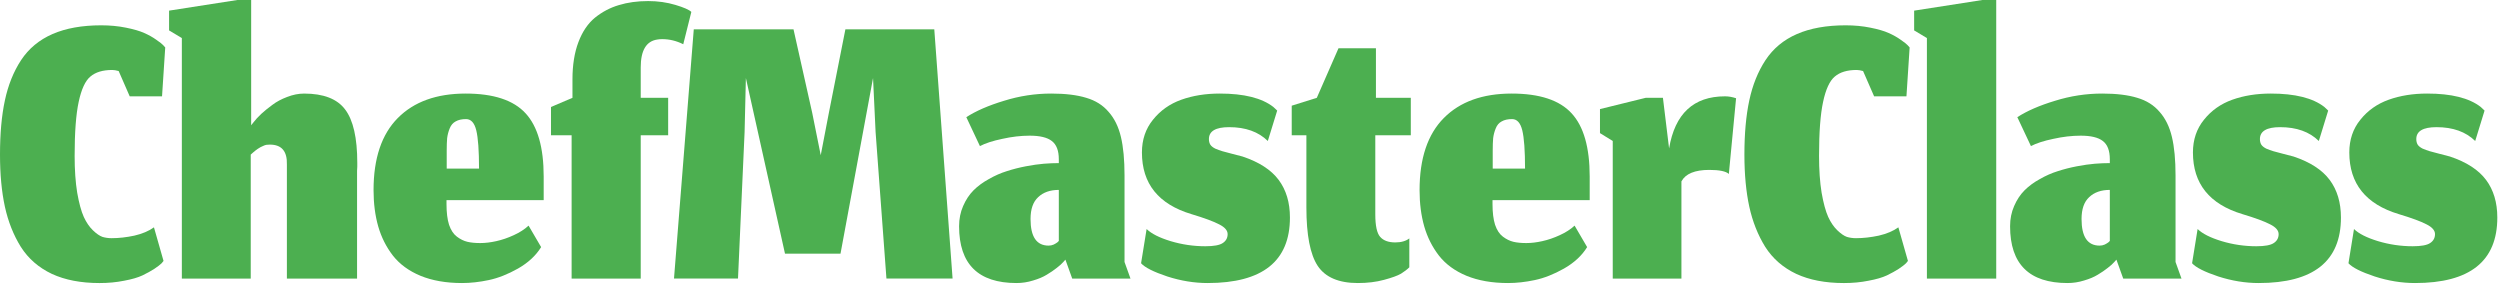 <svg width="228" height="26" viewBox="0 0 228 26" fill="none" xmlns="http://www.w3.org/2000/svg">
<path d="M220.25 25.813C219.035 25.813 217.806 25.613 216.565 25.212C215.324 24.798 214.529 24.397 214.18 24.01L214.684 20.887C215.124 21.314 215.854 21.682 216.875 21.993C217.91 22.303 218.964 22.458 220.037 22.458C220.812 22.458 221.343 22.361 221.627 22.167C221.924 21.973 222.073 21.702 222.073 21.353C222.073 21.016 221.814 20.719 221.297 20.46C220.78 20.189 219.94 19.879 218.776 19.53C215.764 18.625 214.257 16.75 214.257 13.905C214.257 12.742 214.593 11.746 215.266 10.919C215.938 10.078 216.798 9.471 217.845 9.096C218.892 8.721 220.063 8.533 221.355 8.533C223.566 8.533 225.195 8.94 226.243 9.755C226.475 9.975 226.592 10.085 226.592 10.085L225.738 12.858C224.885 12.018 223.709 11.597 222.209 11.597C220.981 11.597 220.366 11.96 220.366 12.684C220.366 12.89 220.412 13.065 220.502 13.207C220.593 13.336 220.741 13.453 220.948 13.556C221.168 13.647 221.381 13.724 221.588 13.789C221.795 13.841 222.086 13.918 222.461 14.022C222.836 14.112 223.159 14.196 223.431 14.274C224.943 14.778 226.042 15.489 226.728 16.407C227.413 17.325 227.755 18.469 227.755 19.84C227.755 23.822 225.254 25.813 220.25 25.813Z" fill="#4CAF50"/>
<path d="M205.988 25.813C204.773 25.813 203.545 25.613 202.303 25.212C201.062 24.798 200.267 24.397 199.918 24.01L200.422 20.887C200.862 21.314 201.592 21.682 202.614 21.993C203.648 22.303 204.702 22.458 205.775 22.458C206.551 22.458 207.081 22.361 207.365 22.167C207.663 21.973 207.811 21.702 207.811 21.353C207.811 21.016 207.553 20.719 207.036 20.46C206.518 20.189 205.678 19.879 204.514 19.53C201.502 18.625 199.996 16.75 199.996 13.905C199.996 12.742 200.332 11.746 201.004 10.919C201.676 10.078 202.536 9.471 203.583 9.096C204.631 8.721 205.801 8.533 207.094 8.533C209.305 8.533 210.934 8.94 211.981 9.755C212.214 9.975 212.33 10.085 212.33 10.085L211.477 12.858C210.623 12.018 209.447 11.597 207.947 11.597C206.719 11.597 206.105 11.96 206.105 12.684C206.105 12.89 206.15 13.065 206.24 13.207C206.331 13.336 206.48 13.453 206.686 13.556C206.906 13.647 207.12 13.724 207.326 13.789C207.533 13.841 207.824 13.918 208.199 14.022C208.574 14.112 208.897 14.196 209.169 14.274C210.682 14.778 211.781 15.489 212.466 16.407C213.151 17.325 213.494 18.469 213.494 19.84C213.494 23.822 210.992 25.813 205.988 25.813Z" fill="#4CAF50"/>
<path d="M193.017 23.68L192.823 23.893C192.694 24.048 192.494 24.229 192.222 24.436C191.964 24.643 191.66 24.85 191.311 25.057C190.974 25.264 190.561 25.438 190.069 25.581C189.578 25.736 189.074 25.813 188.557 25.813C185.066 25.813 183.32 24.087 183.32 20.635C183.32 19.963 183.443 19.349 183.689 18.793C183.934 18.224 184.251 17.745 184.639 17.357C185.027 16.97 185.492 16.627 186.035 16.33C186.578 16.019 187.122 15.78 187.665 15.612C188.221 15.431 188.802 15.282 189.41 15.166C190.018 15.05 190.561 14.972 191.039 14.933C191.517 14.894 191.976 14.875 192.416 14.875V14.526C192.416 13.737 192.203 13.181 191.776 12.858C191.362 12.535 190.69 12.373 189.759 12.373C188.957 12.373 188.124 12.47 187.257 12.664C186.391 12.845 185.712 13.065 185.221 13.323L183.98 10.686C184.859 10.117 186.003 9.619 187.412 9.193C188.822 8.753 190.257 8.533 191.718 8.533C193.011 8.533 194.077 8.662 194.918 8.921C195.758 9.167 196.437 9.593 196.954 10.201C197.484 10.796 197.859 11.559 198.079 12.49C198.299 13.408 198.409 14.578 198.409 16V23.893L198.952 25.406H193.638L193.017 23.68ZM191.485 22.4C191.653 22.4 191.808 22.367 191.951 22.303C192.106 22.225 192.222 22.154 192.3 22.09C192.377 22.012 192.416 21.973 192.416 21.973V17.319C191.627 17.319 191 17.538 190.535 17.978C190.069 18.405 189.837 19.071 189.837 19.976C189.837 21.592 190.386 22.4 191.485 22.4Z" fill="#4CAF50"/>
<path d="M175.734 25.406V3.472L174.57 2.773V0.97L180.796 0H182.056V25.406H175.734Z" fill="#4CAF50"/>
<path d="M174.004 23.797L173.829 24.01C173.7 24.14 173.48 24.308 173.17 24.515C172.872 24.709 172.51 24.909 172.084 25.116C171.67 25.31 171.114 25.471 170.416 25.601C169.718 25.743 168.968 25.814 168.166 25.814C166.472 25.814 165.024 25.536 163.822 24.98C162.62 24.411 161.676 23.59 160.99 22.517C160.318 21.431 159.833 20.209 159.536 18.852C159.239 17.481 159.09 15.897 159.09 14.1C159.09 12.187 159.239 10.538 159.536 9.155C159.833 7.758 160.325 6.536 161.01 5.489C161.708 4.429 162.665 3.634 163.88 3.104C165.095 2.574 166.576 2.309 168.321 2.309C169.123 2.309 169.873 2.38 170.571 2.522C171.282 2.664 171.838 2.826 172.239 3.007C172.653 3.188 173.021 3.395 173.344 3.627C173.681 3.86 173.887 4.022 173.965 4.112C174.056 4.203 174.12 4.274 174.159 4.326L173.868 8.786H170.92L169.912 6.478C169.679 6.414 169.485 6.381 169.33 6.381C168.464 6.381 167.798 6.582 167.332 6.983C166.867 7.37 166.511 8.14 166.266 9.29C166.02 10.428 165.897 12.07 165.897 14.216C165.897 15.496 165.975 16.615 166.13 17.572C166.298 18.528 166.498 19.265 166.731 19.782C166.964 20.287 167.242 20.694 167.565 21.004C167.888 21.315 168.179 21.515 168.438 21.606C168.696 21.683 168.974 21.722 169.272 21.722C169.931 21.722 170.623 21.644 171.347 21.489C172.071 21.321 172.666 21.069 173.131 20.733L174.004 23.797Z" fill="#4CAF50"/>
<path d="M153.346 25.406H147.082V12.858L145.918 12.14V9.949L150.088 8.921H151.659L152.221 13.537C152.751 10.369 154.451 8.785 157.322 8.785C157.645 8.785 157.981 8.843 158.33 8.96L157.671 15.864C157.399 15.618 156.804 15.495 155.886 15.495C154.568 15.495 153.721 15.845 153.346 16.543V25.406Z" fill="#4CAF50"/>
<path d="M139.084 15.379C139.084 13.737 139 12.574 138.832 11.888C138.664 11.203 138.354 10.861 137.901 10.861C137.513 10.861 137.197 10.932 136.951 11.074C136.705 11.203 136.524 11.416 136.408 11.714C136.292 11.998 136.214 12.296 136.175 12.606C136.149 12.903 136.136 13.285 136.136 13.75V15.379H139.084ZM137.533 25.813C136.085 25.813 134.824 25.593 133.751 25.154C132.691 24.714 131.85 24.1 131.23 23.311C130.622 22.523 130.176 21.637 129.892 20.654C129.607 19.659 129.465 18.553 129.465 17.338C129.465 14.442 130.202 12.25 131.676 10.764C133.15 9.277 135.212 8.533 137.862 8.533C140.409 8.533 142.233 9.134 143.332 10.337C144.431 11.526 144.98 13.446 144.98 16.097V18.25H136.117V18.618C136.117 19.381 136.195 20.008 136.35 20.499C136.518 20.991 136.757 21.353 137.067 21.585C137.378 21.818 137.694 21.973 138.018 22.051C138.341 22.128 138.735 22.167 139.201 22.167C139.653 22.167 140.138 22.109 140.655 21.993C141.185 21.876 141.715 21.695 142.245 21.45C142.788 21.204 143.241 20.913 143.603 20.577L144.747 22.536C144.269 23.311 143.564 23.964 142.633 24.494C141.715 25.012 140.83 25.361 139.976 25.542C139.123 25.723 138.308 25.813 137.533 25.813Z" fill="#4CAF50"/>
<path d="M123.836 25.813C122.091 25.813 120.869 25.29 120.171 24.242C119.485 23.195 119.143 21.424 119.143 18.928V12.335H117.805V9.639L120.093 8.921L122.071 4.402H125.485V8.921H128.665V12.335H125.427V19.549C125.427 20.583 125.575 21.269 125.873 21.605C126.17 21.941 126.629 22.109 127.25 22.109C127.521 22.109 127.767 22.077 127.987 22.012C128.206 21.947 128.387 21.857 128.53 21.741V24.378C128.336 24.572 128.083 24.766 127.773 24.96C127.463 25.141 126.946 25.328 126.222 25.522C125.511 25.716 124.715 25.813 123.836 25.813Z" fill="#4CAF50"/>
<path d="M110.137 25.813C108.921 25.813 107.693 25.613 106.452 25.212C105.211 24.798 104.415 24.397 104.066 24.01L104.571 20.887C105.01 21.314 105.741 21.682 106.762 21.993C107.797 22.303 108.85 22.458 109.923 22.458C110.699 22.458 111.229 22.361 111.514 22.167C111.811 21.973 111.96 21.702 111.96 21.353C111.96 21.016 111.701 20.719 111.184 20.46C110.667 20.189 109.826 19.879 108.663 19.53C105.65 18.625 104.144 16.75 104.144 13.905C104.144 12.742 104.48 11.746 105.152 10.919C105.825 10.078 106.685 9.471 107.732 9.096C108.779 8.721 109.949 8.533 111.242 8.533C113.453 8.533 115.082 8.94 116.129 9.755C116.362 9.975 116.479 10.085 116.479 10.085L115.625 12.858C114.772 12.018 113.595 11.597 112.095 11.597C110.867 11.597 110.253 11.96 110.253 12.684C110.253 12.89 110.298 13.065 110.389 13.207C110.479 13.336 110.628 13.453 110.835 13.556C111.055 13.647 111.268 13.724 111.475 13.789C111.682 13.841 111.973 13.918 112.348 14.022C112.723 14.112 113.046 14.196 113.317 14.274C114.83 14.778 115.929 15.489 116.614 16.407C117.3 17.325 117.642 18.469 117.642 19.84C117.642 23.822 115.14 25.813 110.137 25.813Z" fill="#4CAF50"/>
<path d="M97.166 23.68L96.972 23.893C96.843 24.048 96.642 24.229 96.371 24.436C96.112 24.643 95.808 24.85 95.459 25.057C95.123 25.264 94.709 25.438 94.218 25.581C93.727 25.736 93.222 25.813 92.705 25.813C89.214 25.813 87.469 24.087 87.469 20.635C87.469 19.963 87.592 19.349 87.837 18.793C88.083 18.224 88.4 17.745 88.787 17.357C89.175 16.97 89.641 16.627 90.184 16.33C90.727 16.019 91.27 15.78 91.813 15.612C92.369 15.431 92.951 15.282 93.558 15.166C94.166 15.05 94.709 14.972 95.188 14.933C95.666 14.894 96.125 14.875 96.564 14.875V14.526C96.564 13.737 96.351 13.181 95.924 12.858C95.511 12.535 94.838 12.373 93.907 12.373C93.106 12.373 92.272 12.47 91.406 12.664C90.54 12.845 89.861 13.065 89.369 13.323L88.128 10.686C89.007 10.117 90.152 9.619 91.561 9.193C92.97 8.753 94.405 8.533 95.866 8.533C97.159 8.533 98.226 8.662 99.066 8.921C99.907 9.167 100.586 9.593 101.103 10.201C101.633 10.796 102.008 11.559 102.228 12.49C102.447 13.408 102.557 14.578 102.557 16V23.893L103.1 25.406H97.786L97.166 23.68ZM95.634 22.4C95.802 22.4 95.957 22.367 96.099 22.303C96.254 22.225 96.371 22.154 96.448 22.09C96.526 22.012 96.564 21.973 96.564 21.973V17.319C95.776 17.319 95.149 17.538 94.683 17.978C94.218 18.405 93.985 19.071 93.985 19.976C93.985 21.592 94.535 22.4 95.634 22.4Z" fill="#4CAF50"/>
<path d="M67.306 25.405H61.469L63.272 2.676H72.368L74.075 10.298L74.851 14.157L75.588 10.317L77.1 2.676H85.207L86.875 25.405H80.843L79.854 12.043L79.621 7.117L76.654 23.136H71.592L68.024 7.117L67.907 12.043L67.306 25.405Z" fill="#4CAF50"/>
<path d="M58.434 25.407H52.131V12.335H50.25V9.756L52.209 8.922V7.235C52.209 5.929 52.39 4.797 52.752 3.841C53.114 2.884 53.618 2.14 54.264 1.61C54.924 1.08 55.648 0.699 56.437 0.466C57.238 0.22 58.13 0.098 59.113 0.098C59.992 0.098 60.82 0.214 61.596 0.447C62.371 0.679 62.856 0.893 63.05 1.087L62.313 4.035C61.692 3.724 61.052 3.569 60.393 3.569C60.225 3.569 60.07 3.582 59.928 3.608C58.932 3.763 58.434 4.61 58.434 6.149V8.922H60.936V12.335H58.434V25.407Z" fill="#4CAF50"/>
<path d="M43.688 15.379C43.688 13.737 43.604 12.574 43.436 11.888C43.268 11.203 42.957 10.861 42.505 10.861C42.117 10.861 41.8 10.932 41.554 11.074C41.309 11.203 41.128 11.416 41.011 11.714C40.895 11.998 40.818 12.296 40.779 12.606C40.753 12.903 40.74 13.285 40.74 13.75V15.379H43.688ZM42.136 25.813C40.688 25.813 39.428 25.593 38.354 25.154C37.294 24.714 36.454 24.1 35.833 23.311C35.225 22.523 34.779 21.637 34.495 20.654C34.211 19.659 34.068 18.553 34.068 17.338C34.068 14.442 34.805 12.25 36.279 10.764C37.753 9.277 39.815 8.533 42.466 8.533C45.013 8.533 46.836 9.134 47.935 10.337C49.034 11.526 49.584 13.446 49.584 16.097V18.25H40.721V18.618C40.721 19.381 40.798 20.008 40.953 20.499C41.121 20.991 41.361 21.353 41.671 21.585C41.981 21.818 42.298 21.973 42.621 22.051C42.944 22.128 43.339 22.167 43.804 22.167C44.257 22.167 44.742 22.109 45.259 21.993C45.789 21.876 46.319 21.695 46.849 21.45C47.392 21.204 47.844 20.913 48.206 20.577L49.351 22.536C48.872 23.311 48.168 23.964 47.237 24.494C46.319 25.012 45.433 25.361 44.58 25.542C43.727 25.723 42.912 25.813 42.136 25.813Z" fill="#4CAF50"/>
<path d="M22.867 25.406H16.584V3.472L15.42 2.774V0.97L21.645 0H22.906V11.423L23.139 11.132C23.294 10.925 23.52 10.68 23.817 10.395C24.128 10.111 24.47 9.833 24.845 9.561C25.22 9.277 25.666 9.038 26.183 8.844C26.714 8.637 27.231 8.534 27.735 8.534C29.506 8.534 30.754 9.018 31.478 9.988C32.215 10.958 32.584 12.58 32.584 14.856C32.584 14.934 32.584 15.05 32.584 15.205C32.571 15.36 32.564 15.483 32.564 15.573V25.406H26.164V15.011C26.203 13.796 25.686 13.188 24.613 13.188C24.509 13.188 24.406 13.194 24.302 13.207C24.212 13.22 24.115 13.253 24.011 13.304C23.908 13.356 23.824 13.395 23.759 13.421C23.707 13.447 23.623 13.498 23.507 13.576C23.404 13.653 23.332 13.705 23.294 13.731C23.268 13.757 23.19 13.822 23.061 13.925C22.945 14.028 22.88 14.087 22.867 14.1V25.406Z" fill="#4CAF50"/>
<path d="M14.914 23.797L14.739 24.01C14.61 24.14 14.39 24.308 14.08 24.515C13.783 24.709 13.421 24.909 12.994 25.116C12.58 25.31 12.024 25.471 11.326 25.601C10.628 25.743 9.878 25.814 9.076 25.814C7.383 25.814 5.935 25.536 4.732 24.98C3.53 24.411 2.586 23.59 1.901 22.517C1.228 21.431 0.743 20.209 0.446 18.852C0.149 17.481 0 15.897 0 14.1C0 12.187 0.149 10.538 0.446 9.155C0.743 7.758 1.235 6.536 1.92 5.489C2.618 4.429 3.575 3.634 4.79 3.104C6.006 2.574 7.486 2.309 9.232 2.309C10.033 2.309 10.783 2.38 11.481 2.522C12.192 2.664 12.748 2.826 13.149 3.007C13.563 3.188 13.931 3.395 14.255 3.627C14.591 3.86 14.798 4.022 14.875 4.112C14.966 4.203 15.03 4.274 15.069 4.326L14.778 8.786H11.83L10.822 6.478C10.589 6.414 10.395 6.381 10.24 6.381C9.374 6.381 8.708 6.582 8.242 6.983C7.777 7.37 7.421 8.14 7.176 9.29C6.93 10.428 6.807 12.07 6.807 14.216C6.807 15.496 6.885 16.615 7.04 17.572C7.208 18.528 7.408 19.265 7.641 19.782C7.874 20.287 8.152 20.694 8.475 21.004C8.798 21.315 9.089 21.515 9.348 21.606C9.606 21.683 9.884 21.722 10.182 21.722C10.841 21.722 11.533 21.644 12.257 21.489C12.981 21.321 13.576 21.069 14.041 20.733L14.914 23.797Z" fill="#4CAF50"/>
</svg>
